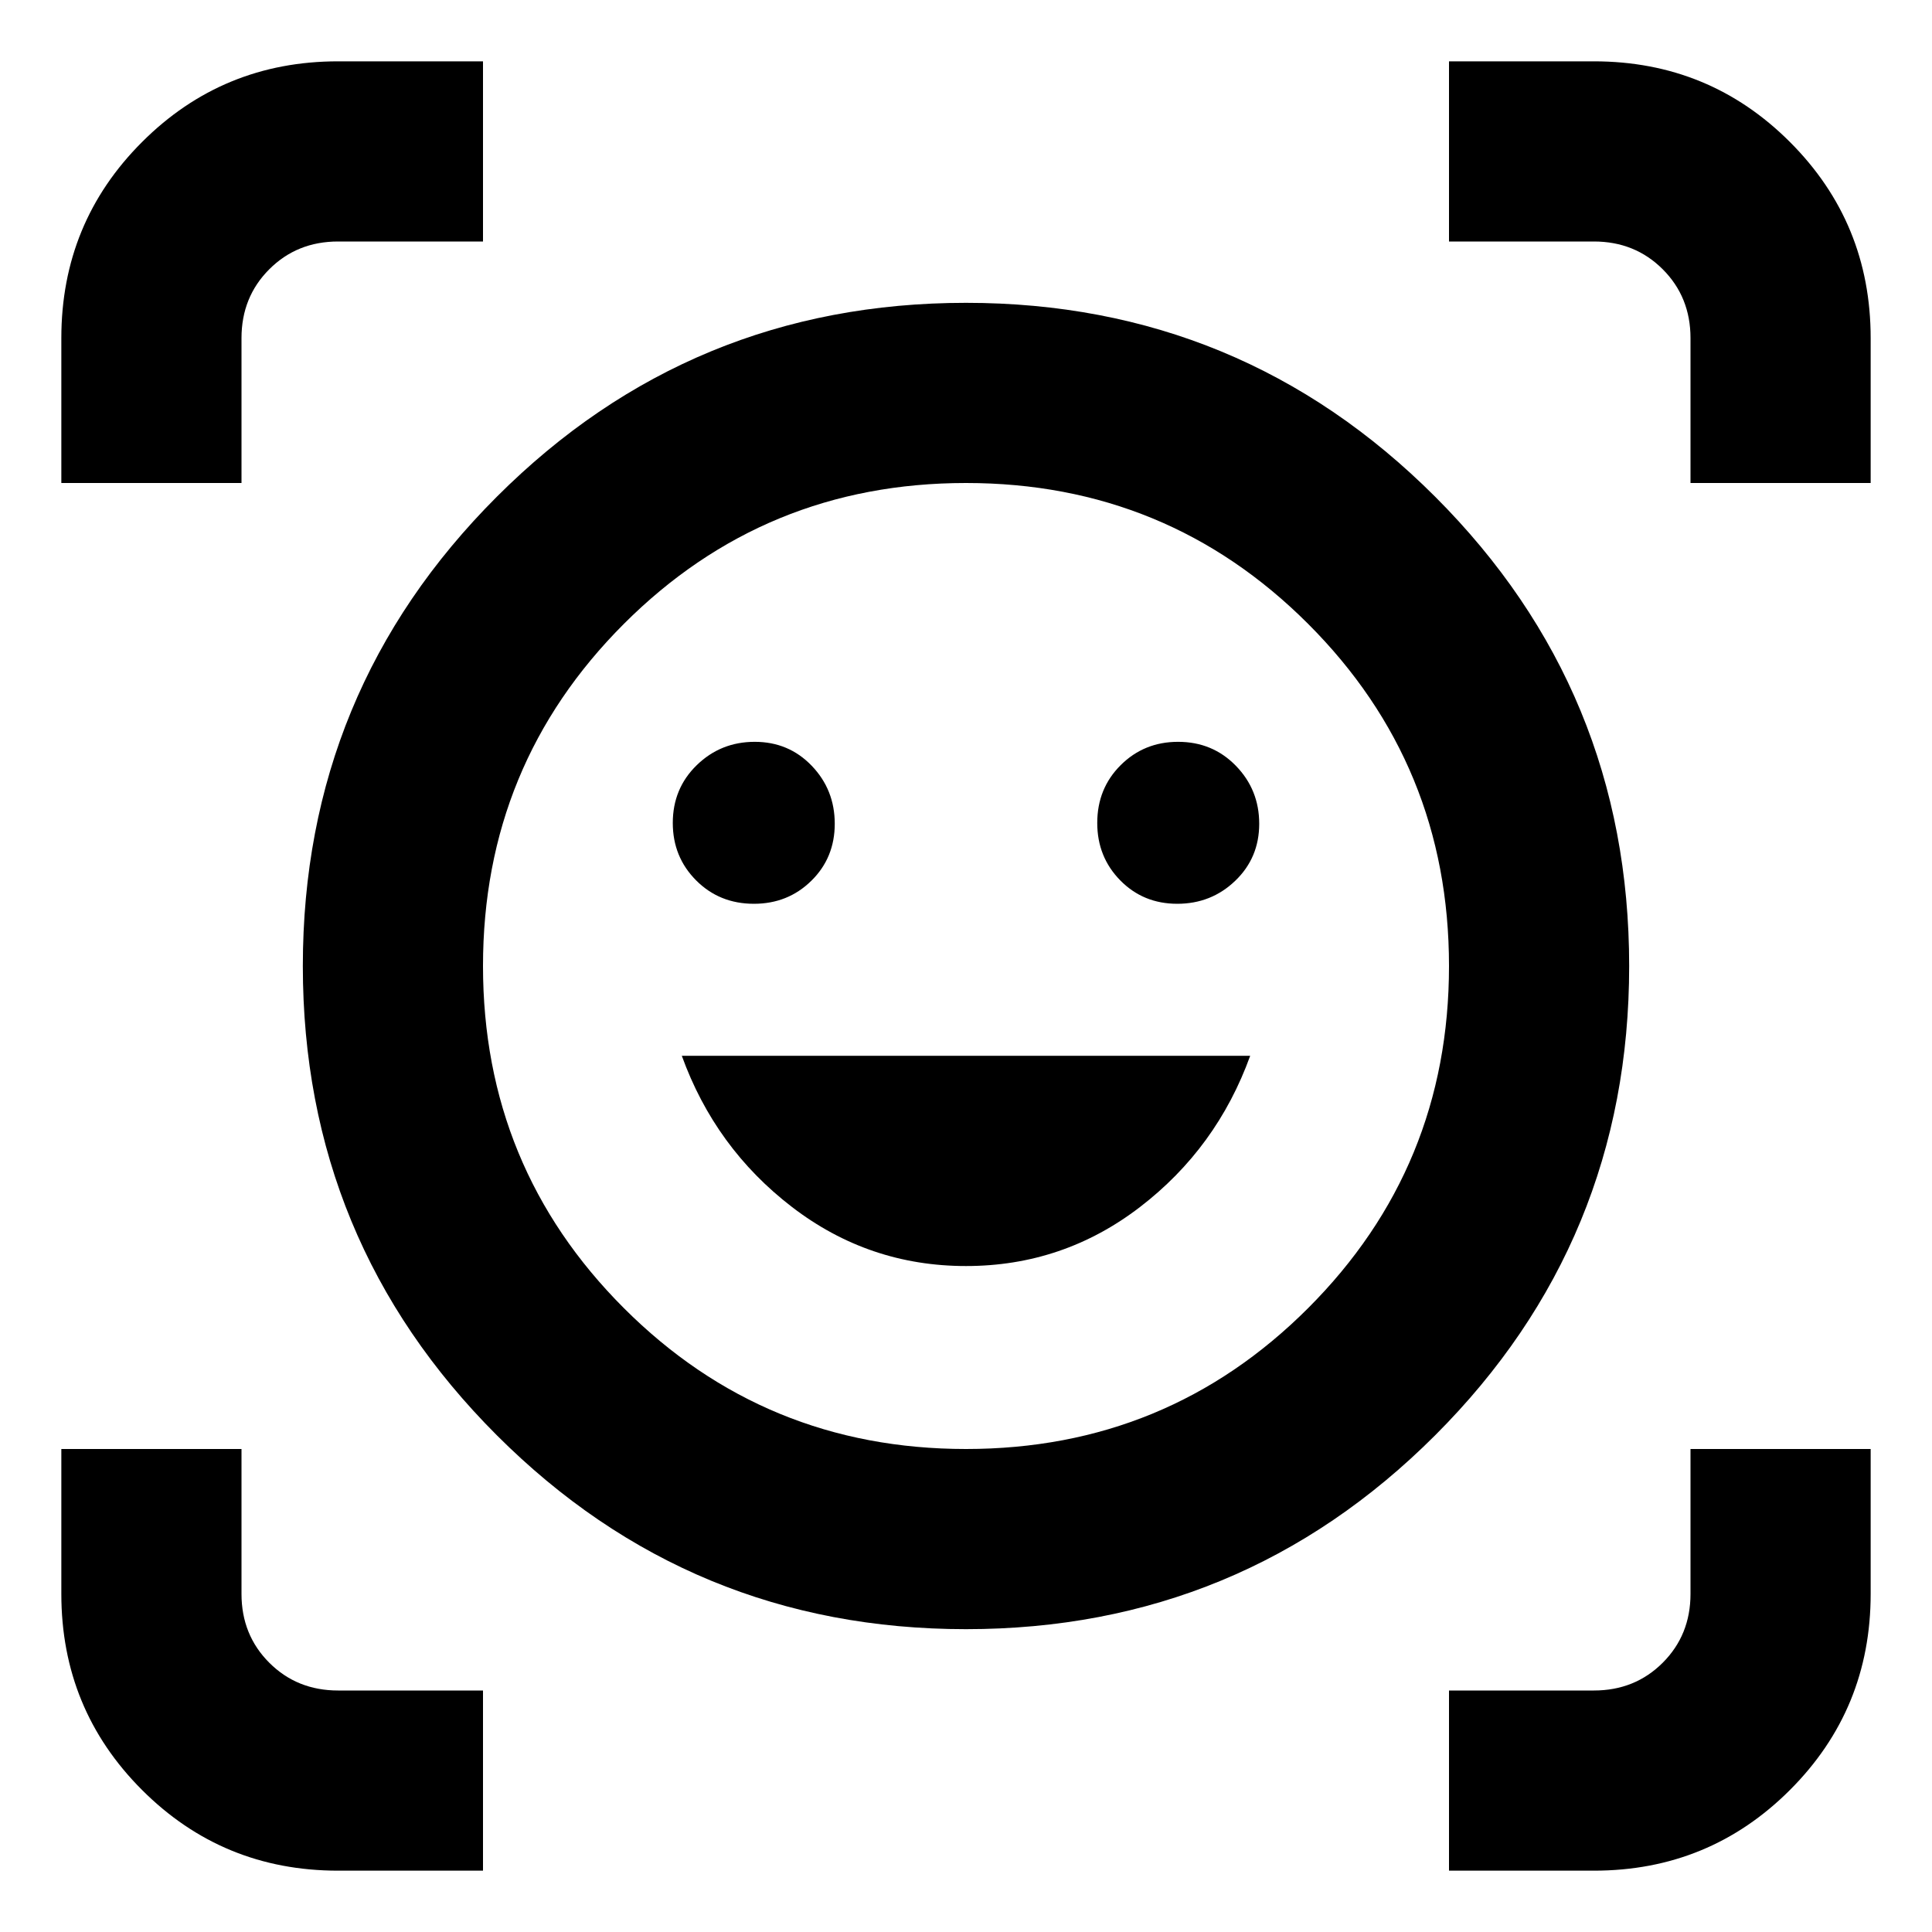 <svg xmlns="http://www.w3.org/2000/svg" height="20" viewBox="0 -960 960 960" width="20"><path d="M480-809.523q136.783 0 233.153 96.37T809.523-480q0 136.783-96.37 233.153T480-150.477q-136.783 0-233.153-96.37T150.477-480q0-136.783 96.37-233.153T480-809.523ZM480-240q100 0 170-70t70-170q0-100-70-170t-170-70q-100 0-170 70t-70 170q0 100 70 170t170 70Zm.006-90.913q48.255 0 86.451-29.326 38.195-29.326 54.761-75.152H338.782q16.566 45.826 54.767 75.152 38.202 29.326 86.457 29.326ZM334.304-551.08q0 16.892 11.59 28.53 11.589 11.637 28.722 11.637 16.892 0 28.529-11.43 11.638-11.43 11.638-28.326t-11.43-28.809q-11.43-11.913-28.326-11.913-16.897 0-28.81 11.589-11.913 11.59-11.913 28.722Zm210.913 0q0 16.892 11.43 28.53 11.43 11.637 28.326 11.637 16.897 0 28.81-11.43t11.913-28.326q0-16.896-11.59-28.809-11.589-11.913-28.722-11.913-16.892 0-28.529 11.589-11.638 11.59-11.638 28.722ZM30.477-720v-72q0-57.348 40.111-97.435Q110.7-929.523 168-929.523h72V-840h-72q-20.4 0-34.2 13.8Q120-812.4 120-792v72H30.477ZM168-30.477q-57.348 0-97.435-40.111Q30.477-110.7 30.477-168v-72H120v72q0 20.4 13.8 34.2Q147.6-120 168-120h72v89.523h-72Zm552 0V-120h72q20.4 0 34.2-13.8Q840-147.6 840-168v-72h89.523v72q0 57.348-40.111 97.435Q849.301-30.477 792-30.477h-72ZM840-720v-72q0-20.4-13.8-34.2Q812.4-840 792-840h-72v-89.523h72q57.348 0 97.435 40.111 40.088 40.111 40.088 97.412v72H840ZM480-480Z"/></svg>